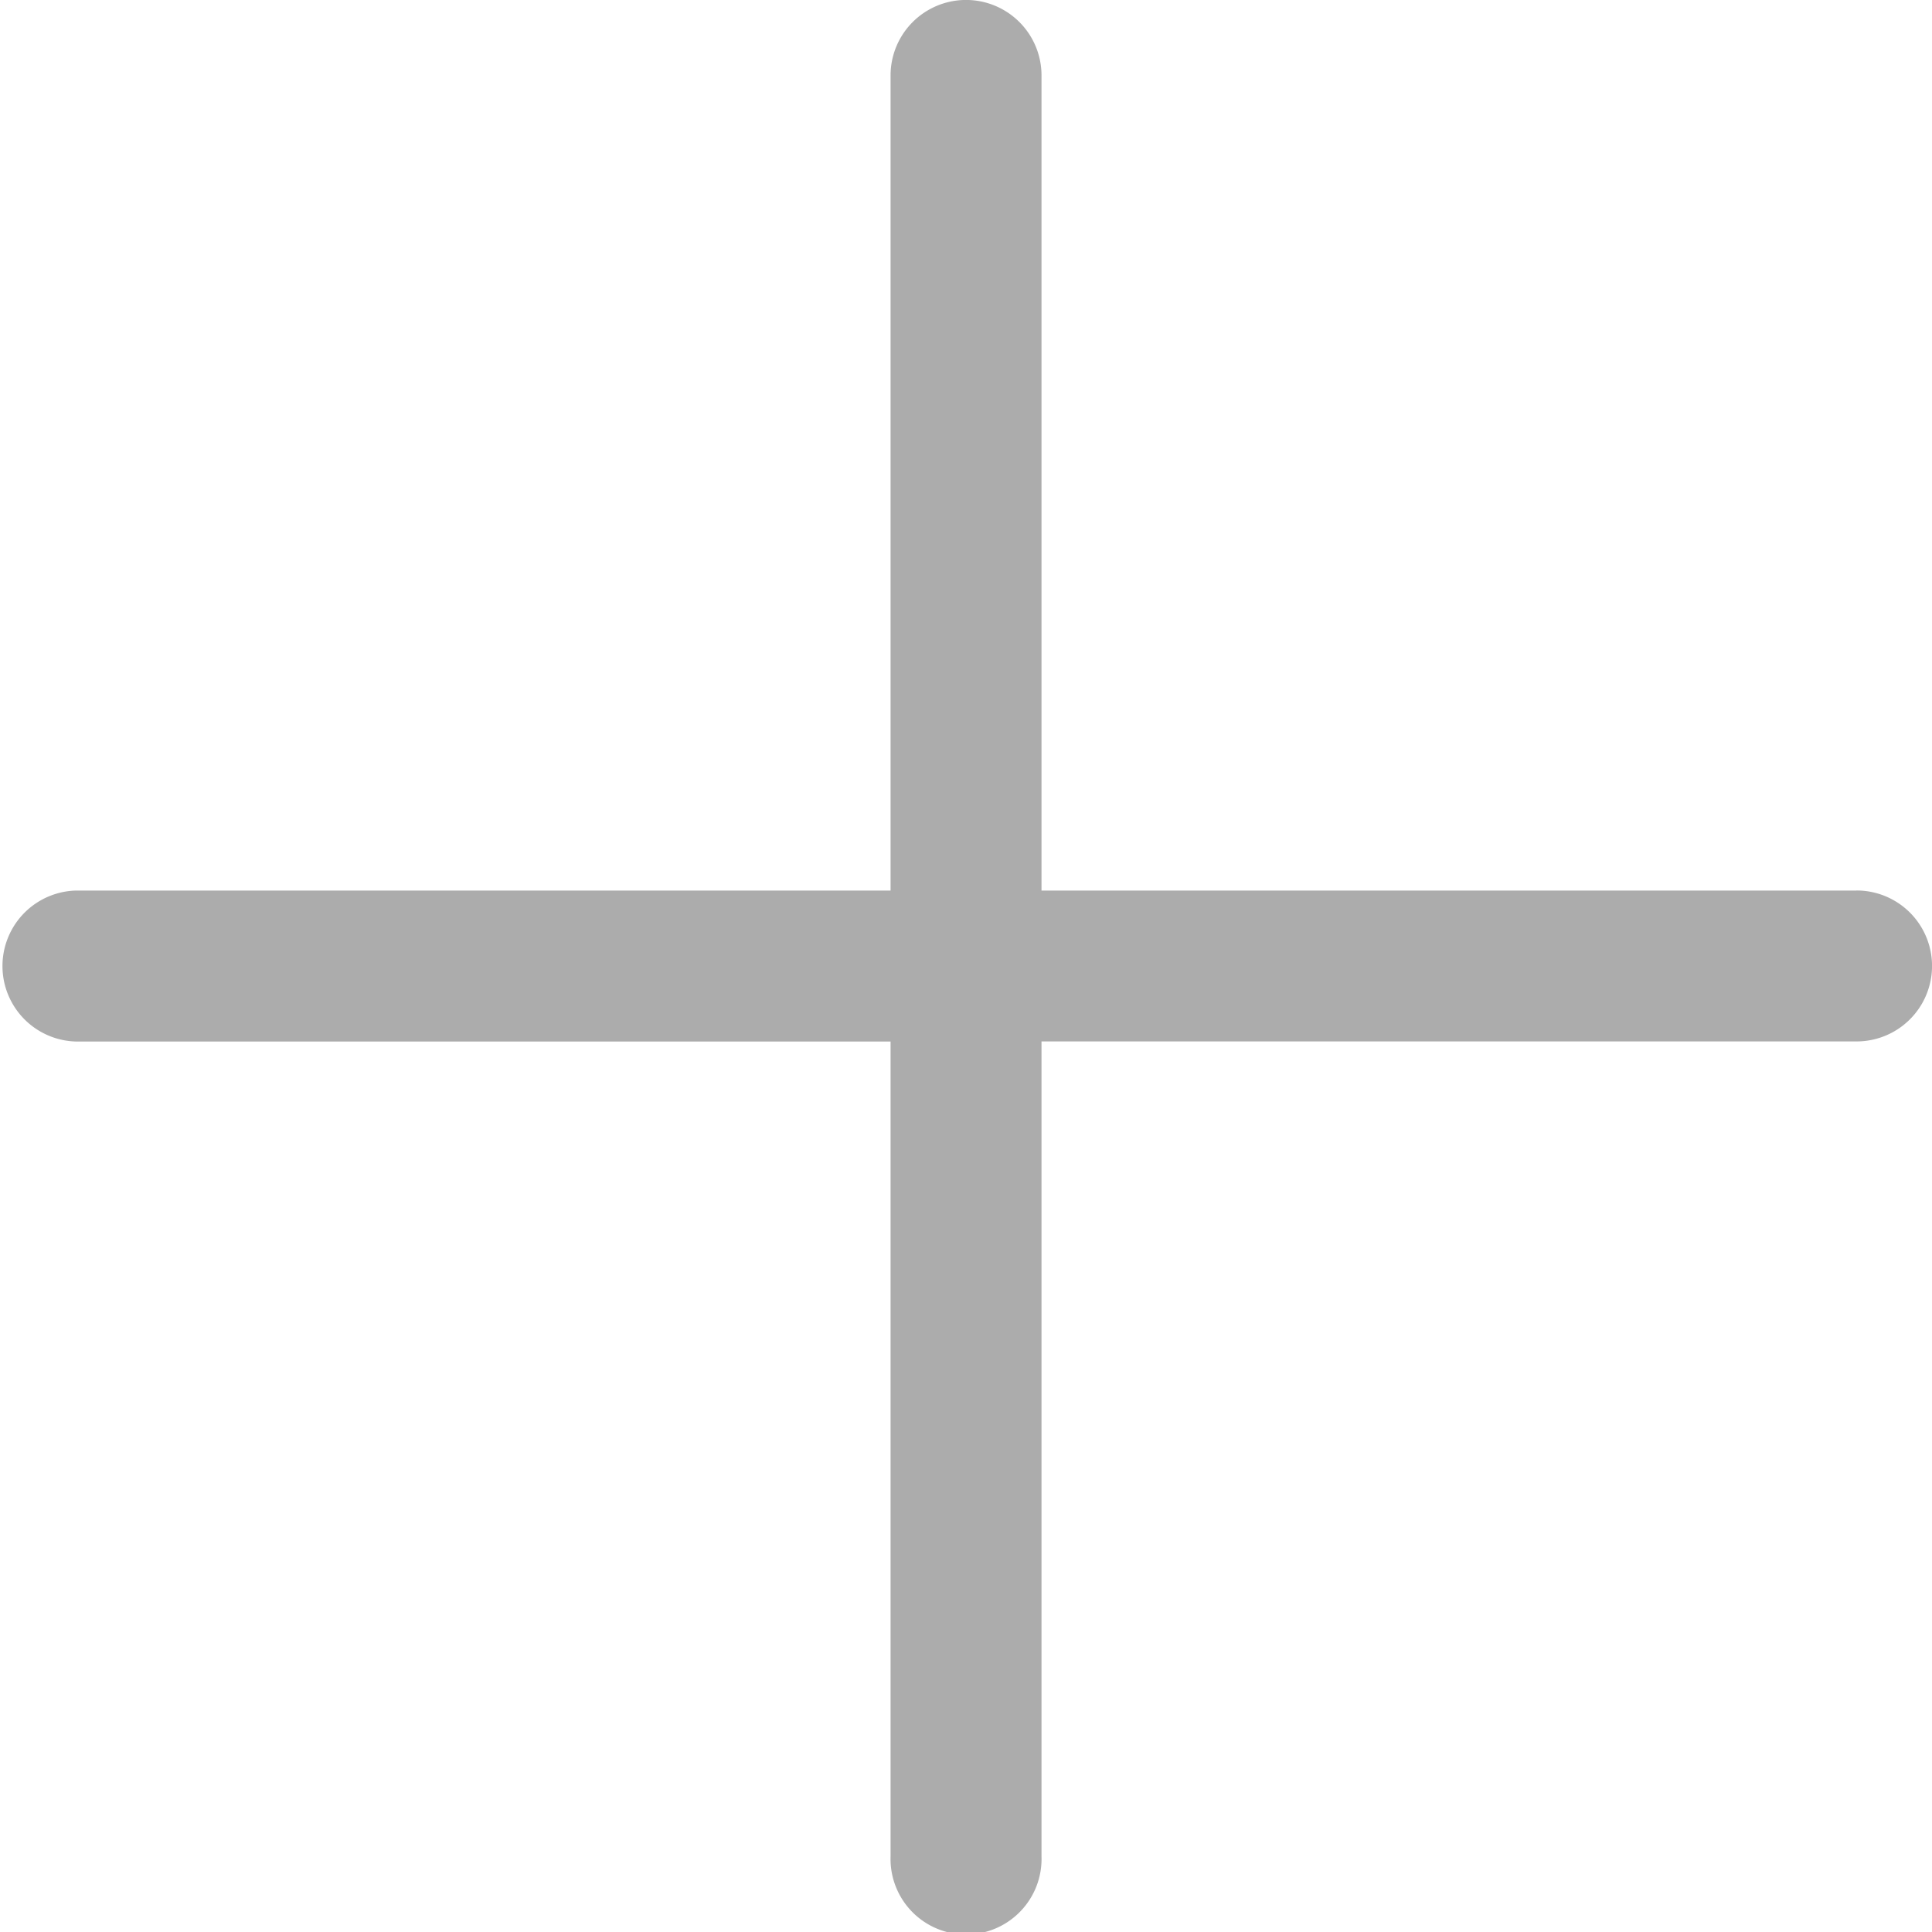 <svg xmlns="http://www.w3.org/2000/svg" width="24" height="24" viewBox="0 0 24 24">
  <g id="plus" transform="translate(0.001)">
    <path id="Path_8519" data-name="Path 8519" d="M23.062,11.063H12.937V.937a.937.937,0,1,0-1.875,0V11.063H.937a.938.938,0,0,0,0,1.875H11.062V23.062a.938.938,0,1,0,1.875,0V12.937H23.062a.937.937,0,1,0,0-1.875Z" transform="translate(0 0)" fill="#acacac"/>
  </g>
</svg>
